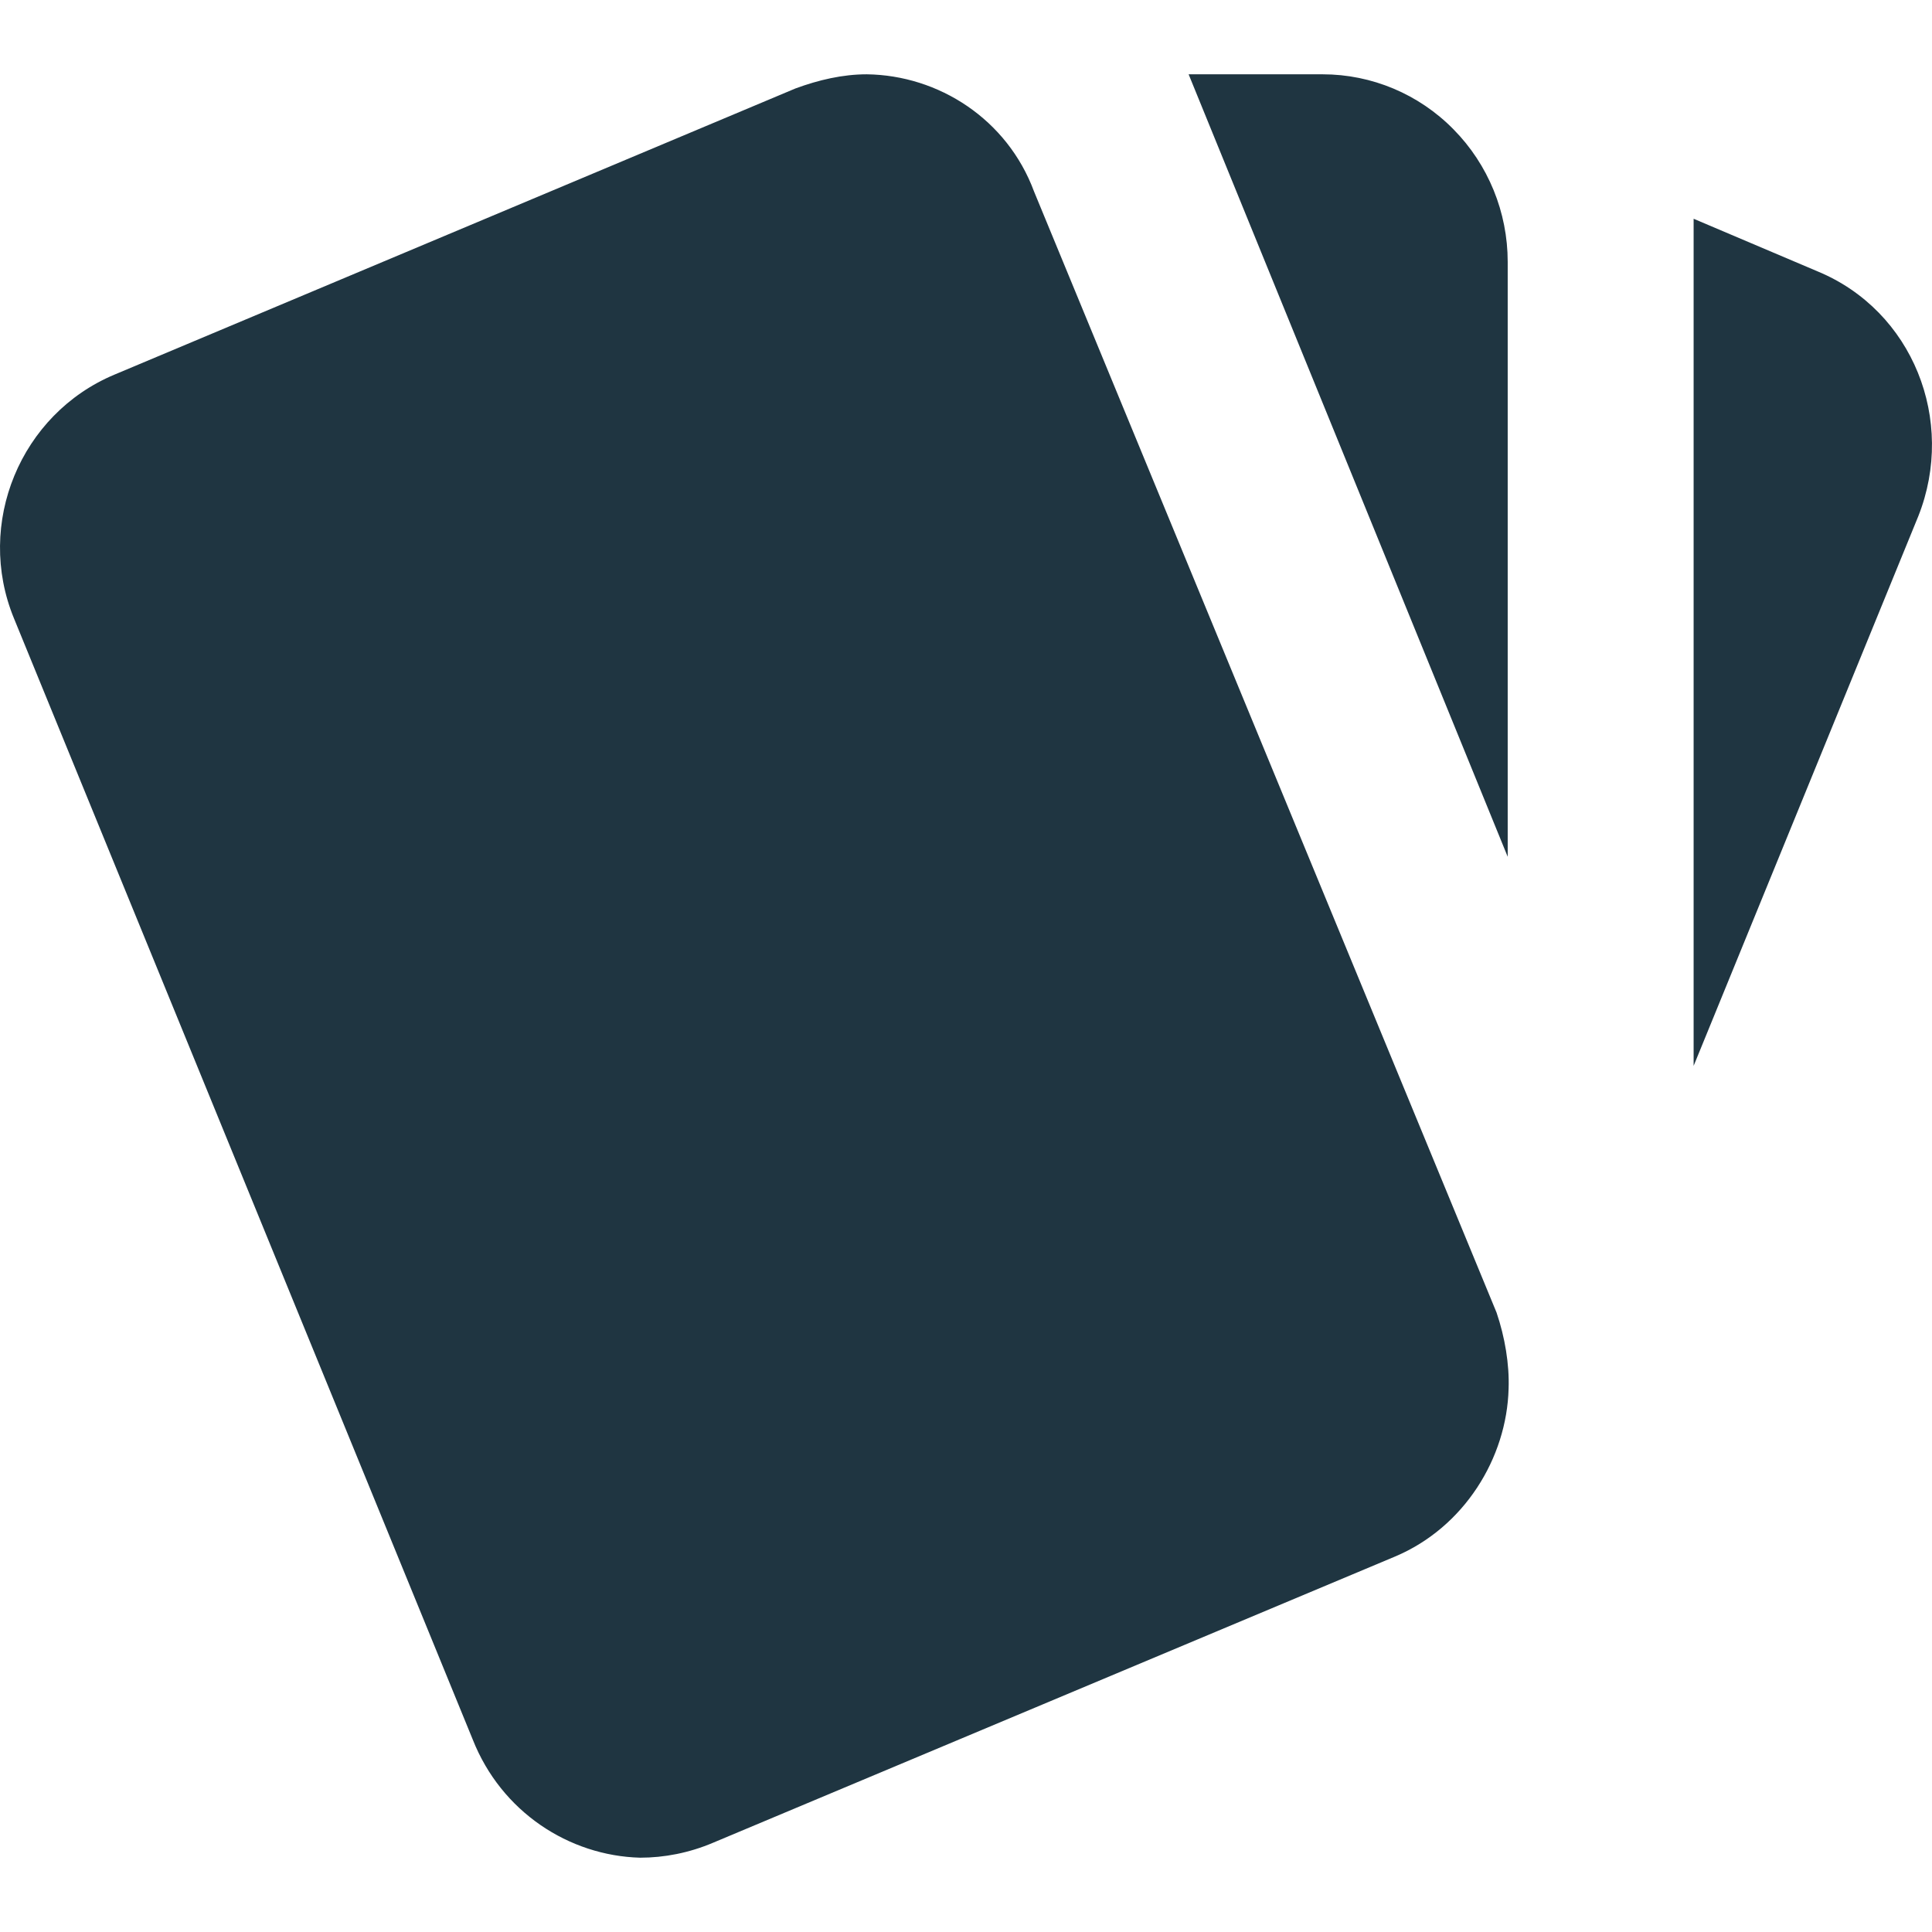 <svg width="13" height="13" viewBox="0 0 13 13" fill="none"
    xmlns="http://www.w3.org/2000/svg">
    <path d="M12.23 1.826L11.396 1.472V7.172L12.908 3.473C13.163 2.829 12.871 2.091 12.23 1.826ZM0.094 4.161L3.181 11.705C3.373 12.191 3.828 12.487 4.307 12.5C4.469 12.5 4.637 12.468 4.799 12.399L9.386 10.474C9.852 10.278 10.139 9.811 10.151 9.344C10.157 9.18 10.126 8.997 10.07 8.832L6.958 1.289C6.778 0.803 6.317 0.506 5.832 0.5C5.67 0.5 5.508 0.538 5.353 0.595L0.772 2.52C0.137 2.785 -0.168 3.524 0.094 4.161ZM10.145 1.762C10.145 1.428 10.014 1.107 9.78 0.87C9.547 0.633 9.23 0.5 8.9 0.5H7.998L10.145 5.765" fill="#1F3541"/>
</svg>
